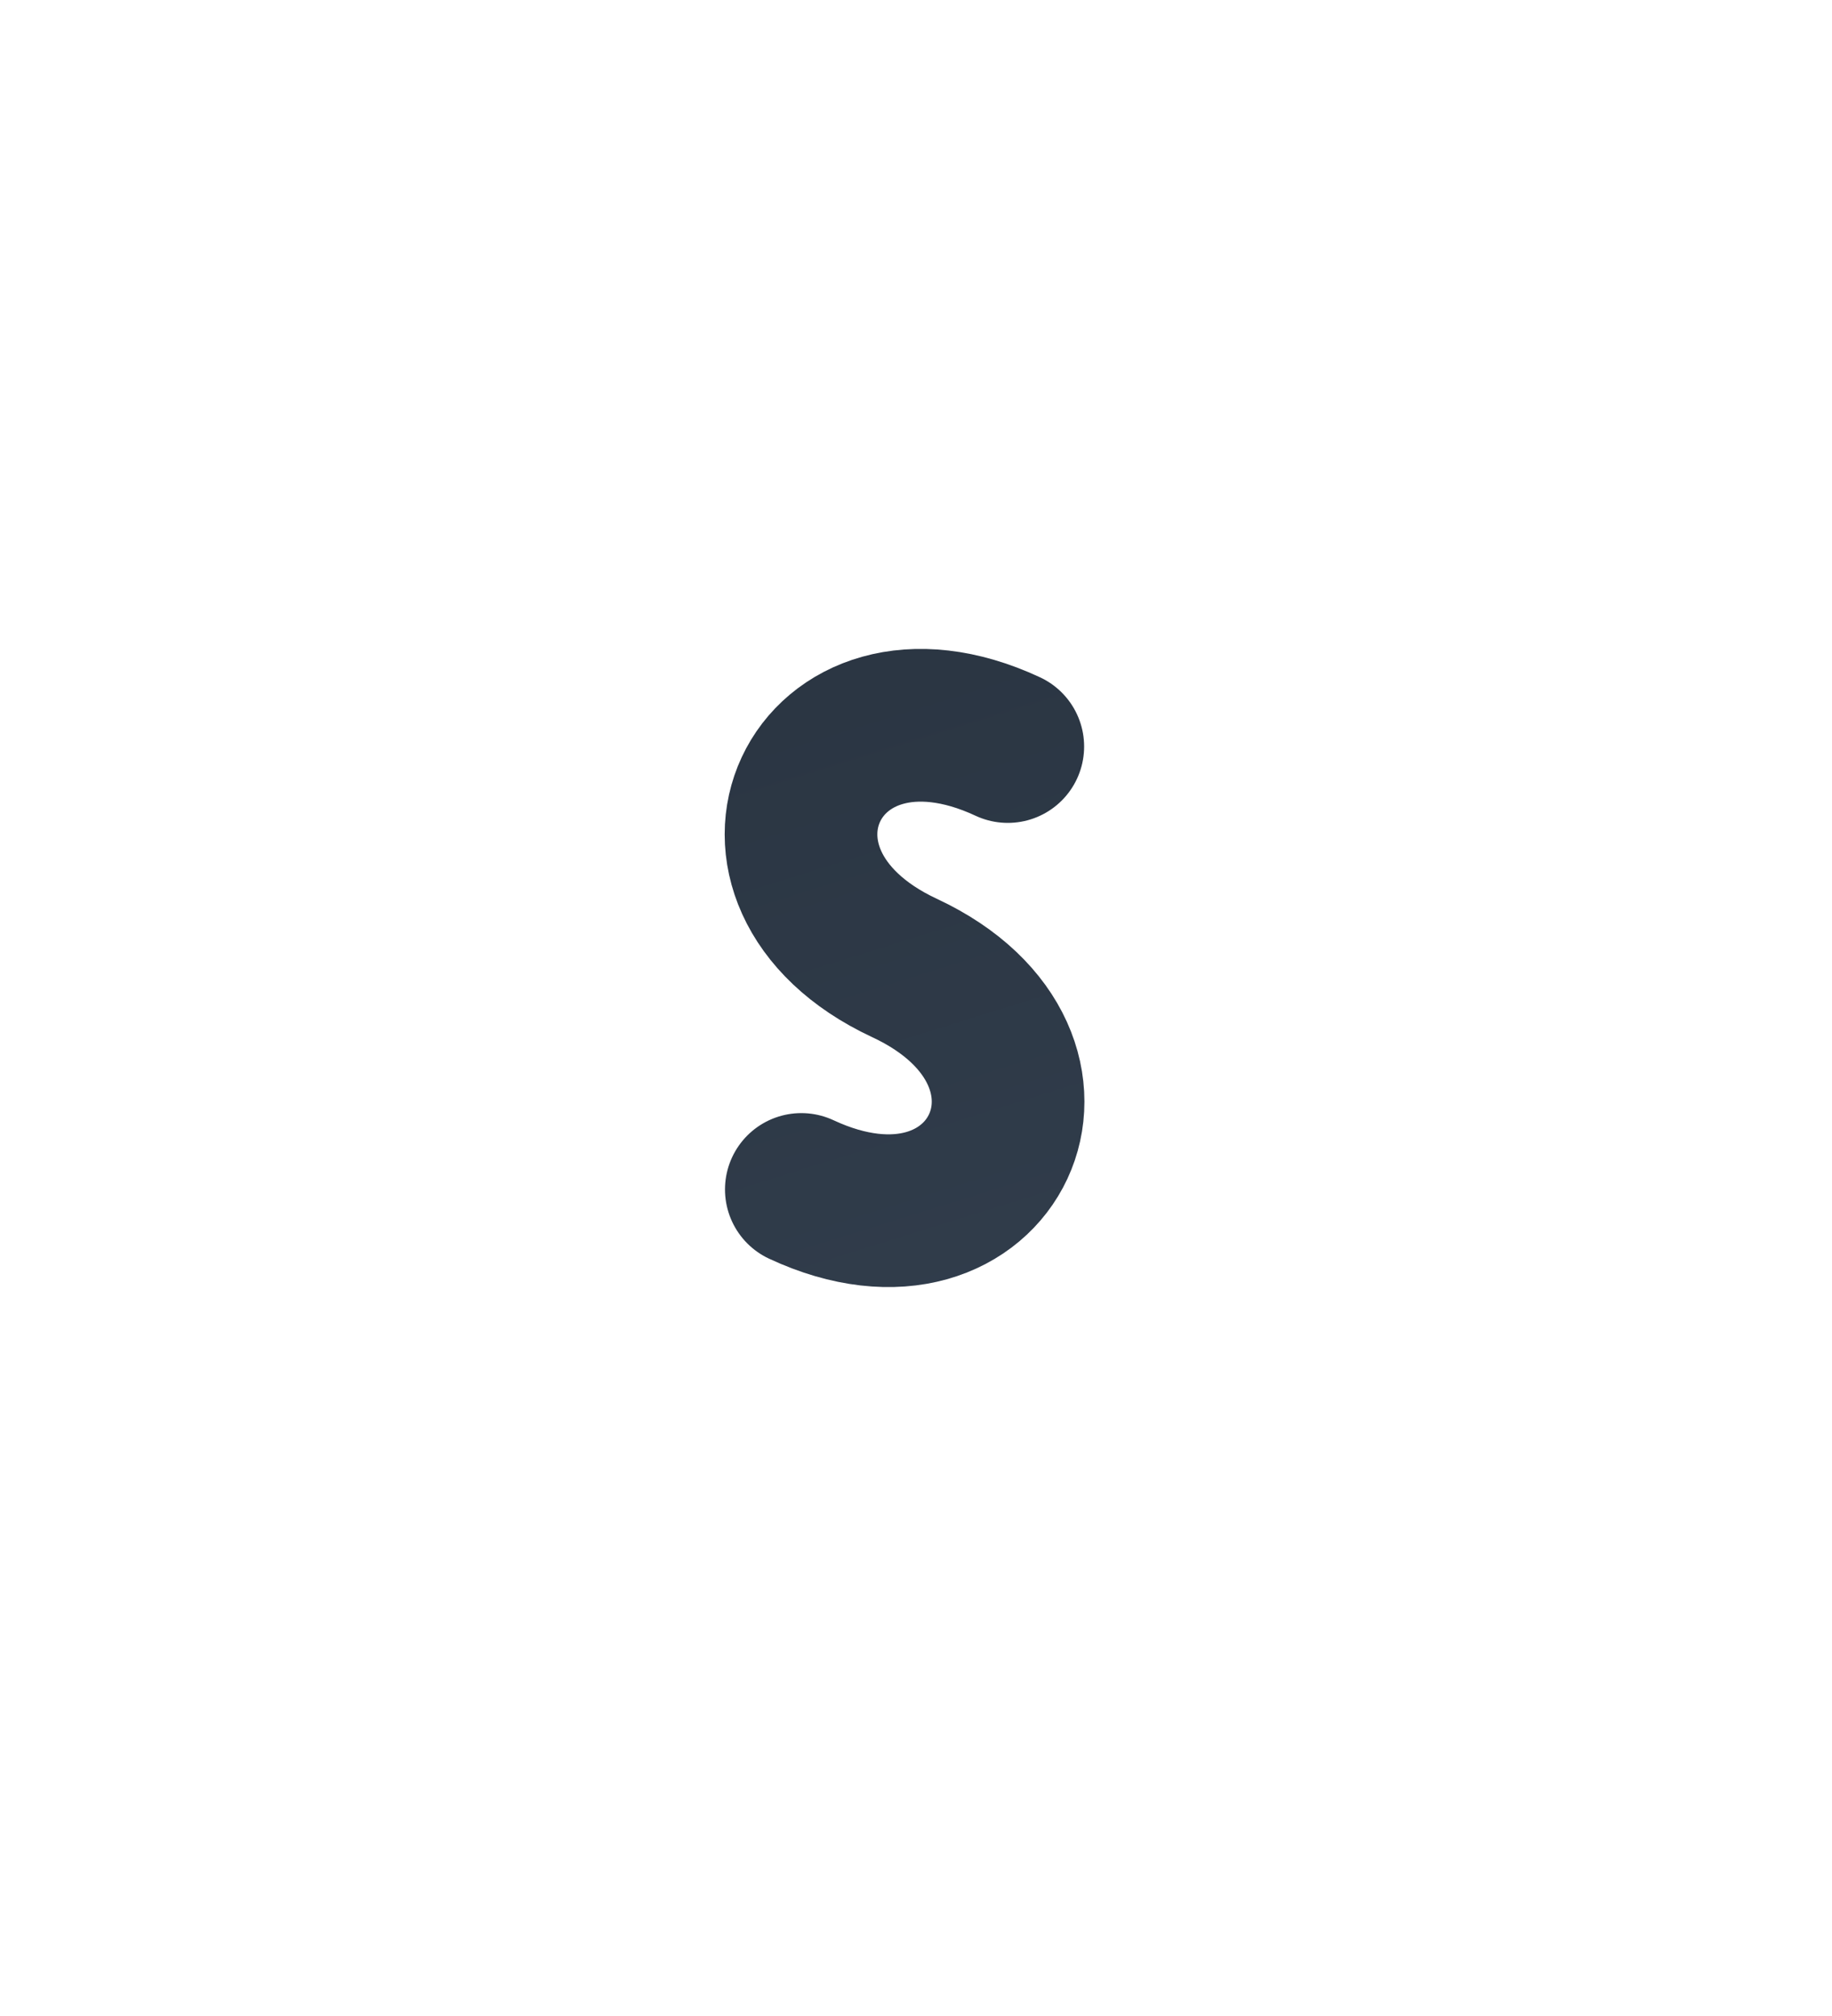 <svg width="30" height="33" viewBox="0 0 30 33" fill="none" xmlns="http://www.w3.org/2000/svg">
  <defs>
    <linearGradient id="s-stroke-gradient" x1="0" y1="0" x2="30" y2="33" gradientUnits="userSpaceOnUse">
      <stop stop-color="#222b36"/>
      <stop offset="1" stop-color="#3a4859"/>
    </linearGradient>
  </defs>
  <g transform="rotate(25 13 15)">
    <path d="
      M15 11  
      C11.5 11, 11.5 15, 15 15  
      C18.5 15, 18.5 19, 15 19
    " stroke="url(#s-stroke-gradient)" stroke-width="2.5" fill="none" stroke-linecap="round"/>
  </g>
</svg>